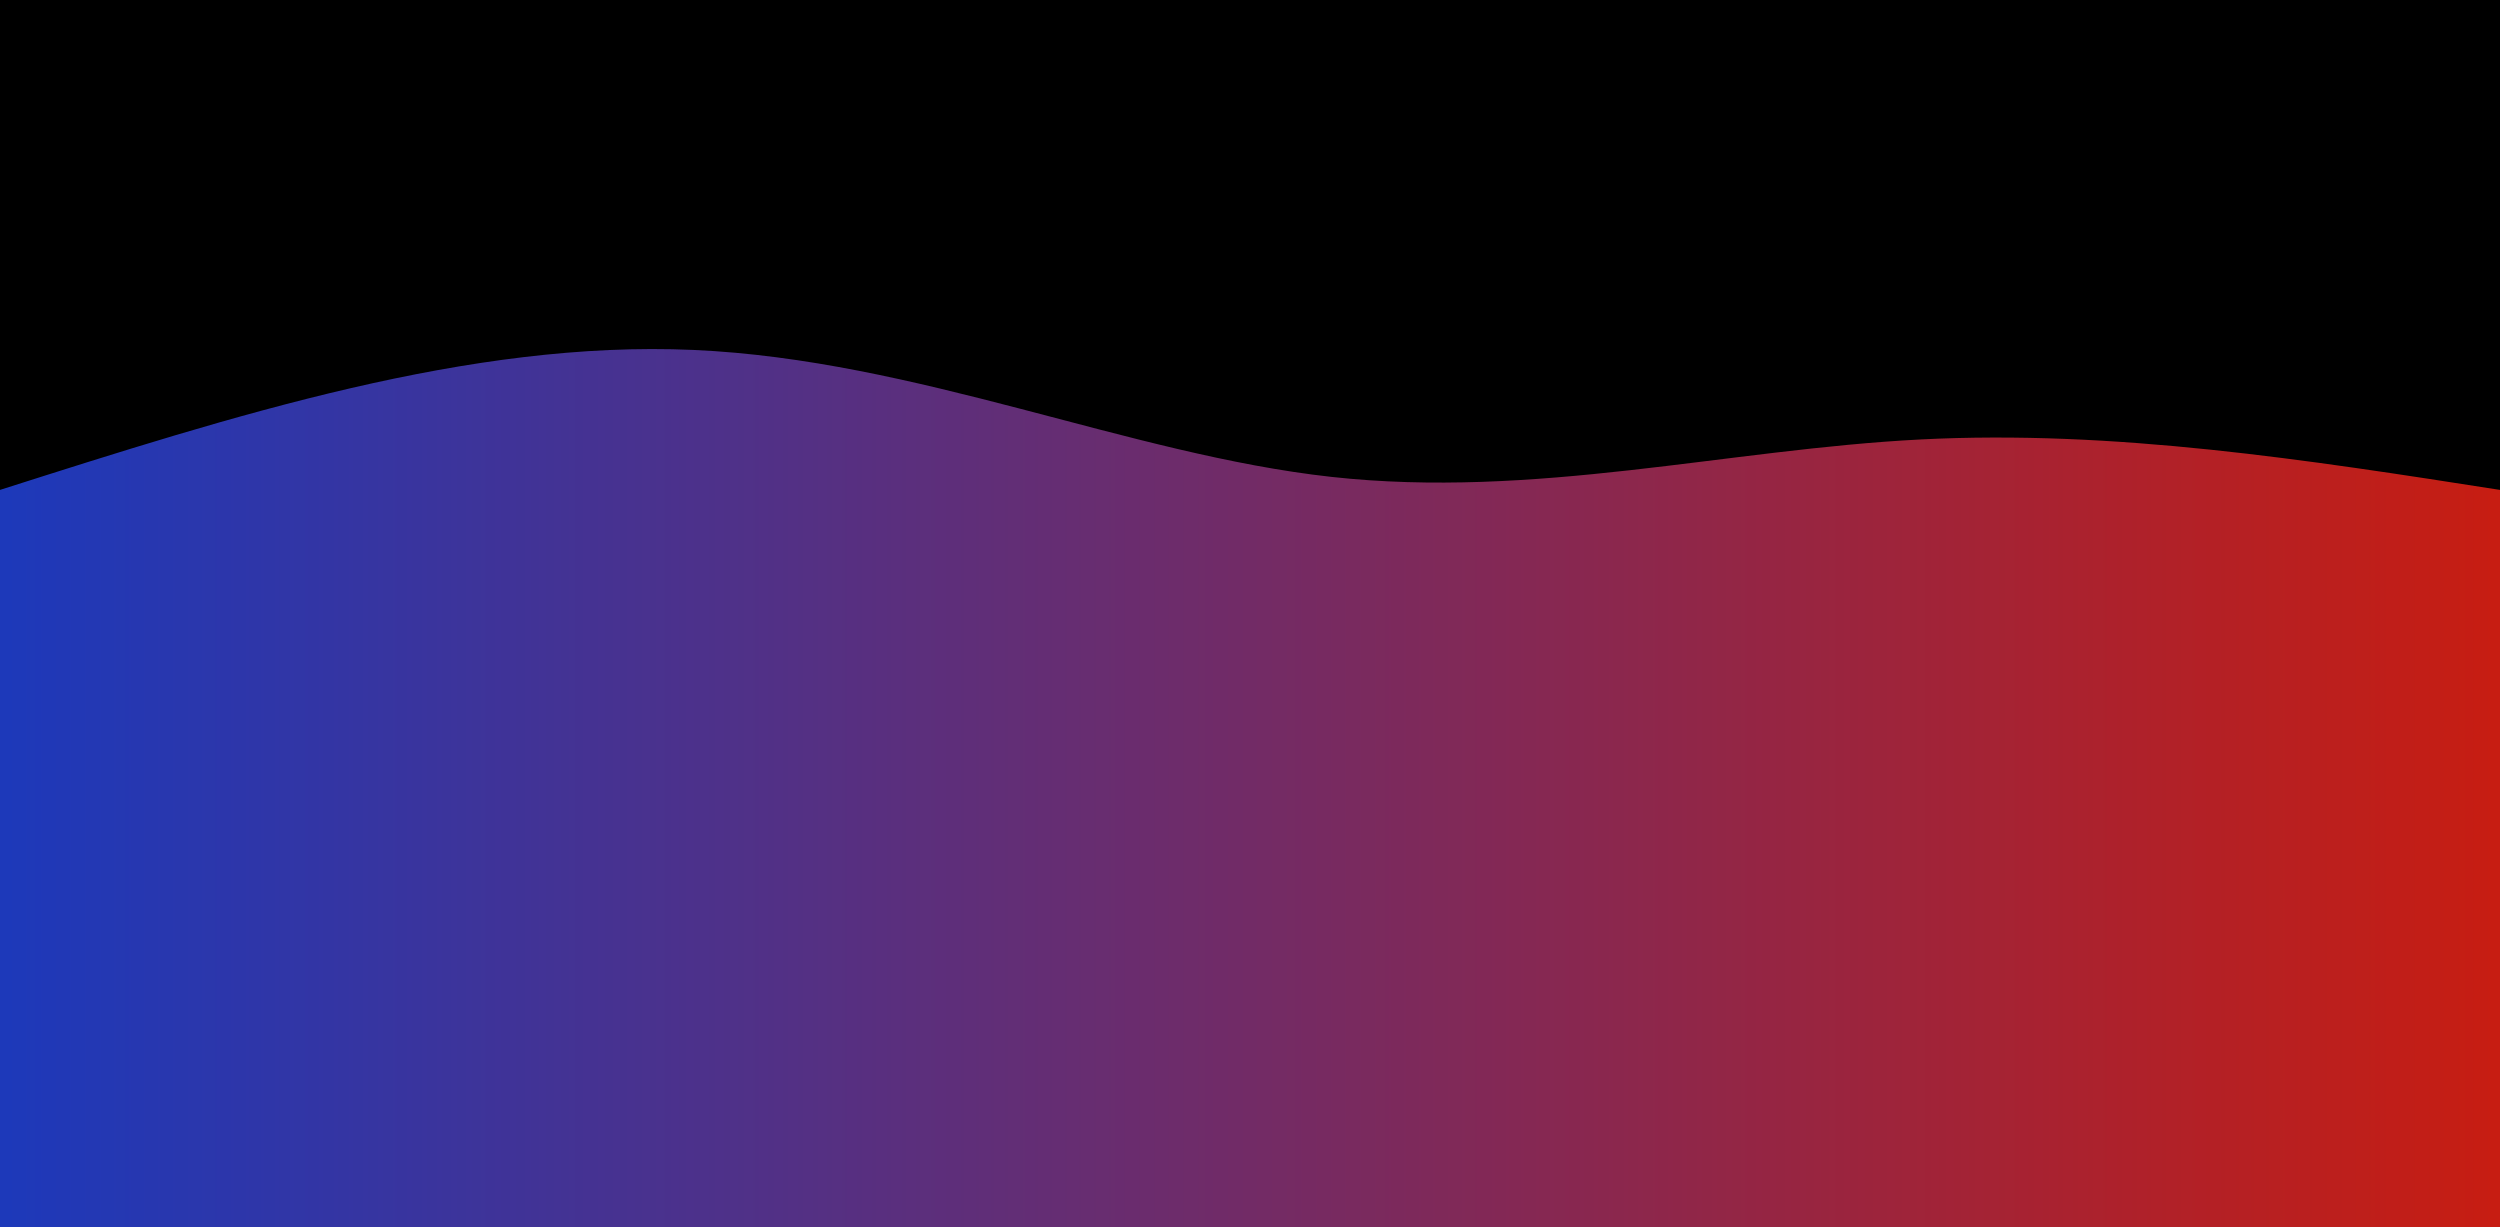 <svg style="object-fit:cover" id="my-svg" version="1" baseProfile="full" width="100%" height="100%" viewBox="0 0 1536 754" xmlns="http://www.w3.org/2000/svg"><rect width="1536" height="754" fill="#000"/><defs><linearGradient id="linear-gradient" x1="1" x2="0" y1="0.5" y2="0.5"><stop offset="0%" stop-color="#c81d1170"/><stop offset="100%" stop-color="#1c39bb70"/></linearGradient></defs><path transform="scale(1, 1)" d="M 0,754 V 0,301 C 144.357,254.964 288.714,208.929 426,215 C 563.286,221.071 693.5,279.25 818,293 C 942.5,306.75 1061.286,276.071 1180,270 C 1298.714,263.929 1417.357,282.464 1536,301 C 1536,301 1536,754 1536,754 Z" stroke="none" stroke-width="0" fill="url(#linear-gradient)" class="transition-all duration-300 ease-in-out delay-150" style="transform-origin: center center;"/><defs><linearGradient id="linear-gradient" x1="1" x2="0" y1="0.5" y2="0.5"><stop offset="0%" stop-color="#c81d1180"/><stop offset="100%" stop-color="#1c39bb80"/></linearGradient></defs><path transform="scale(1, 1)" d="M 0,754 V 0,452 C 123.536,454.929 247.071,457.857 382,438 C 516.929,418.143 663.25,375.5 779,386 C 894.75,396.5 979.929,460.143 1101,480 C 1222.071,499.857 1379.036,475.929 1536,452 C 1536,452 1536,754 1536,754 Z" stroke="none" stroke-width="0" fill="url(#linear-gradient)" class="transition-all duration-300 ease-in-out delay-150" style="transform-origin: center center;"/><defs><linearGradient id="linear-gradient" x1="1" x2="0" y1="0.5" y2="0.5"><stop offset="0%" stop-color="#c81d1190"/><stop offset="100%" stop-color="#1c39bb90"/></linearGradient></defs><path transform="scale(1, 1)" d="M 0,754 V 0,678 C 89.321,638.036 178.643,598.071 317,600 C 455.357,601.929 642.75,645.75 781,642 C 919.25,638.25 1008.357,586.929 1126,585 C 1243.643,583.071 1389.821,630.536 1536,678 C 1536,678 1536,754 1536,754 Z" stroke="none" stroke-width="0" fill="url(#linear-gradient)" class="transition-all duration-300 ease-in-out delay-150" style="transform-origin: center center;"/><defs><linearGradient id="linear-gradient" x1="1" x2="0" y1="0.5" y2="0.5"><stop offset="0%" stop-color="#c81d11ff"/><stop offset="100%" stop-color="#1c39bbff"/></linearGradient></defs><path transform="scale(1, 1)" d="M 0,754 V 0,1017 C 150.5,1052.286 301,1087.571 419,1068 C 537,1048.429 622.5,974 736,975 C 849.5,976 991,1052.429 1129,1072 C 1267,1091.571 1401.5,1054.286 1536,1017 C 1536,1017 1536,754 1536,754 Z" stroke="none" stroke-width="0" fill="url(#linear-gradient)" class="transition-all duration-300 ease-in-out delay-150" style="transform-origin: center center;"/></svg>